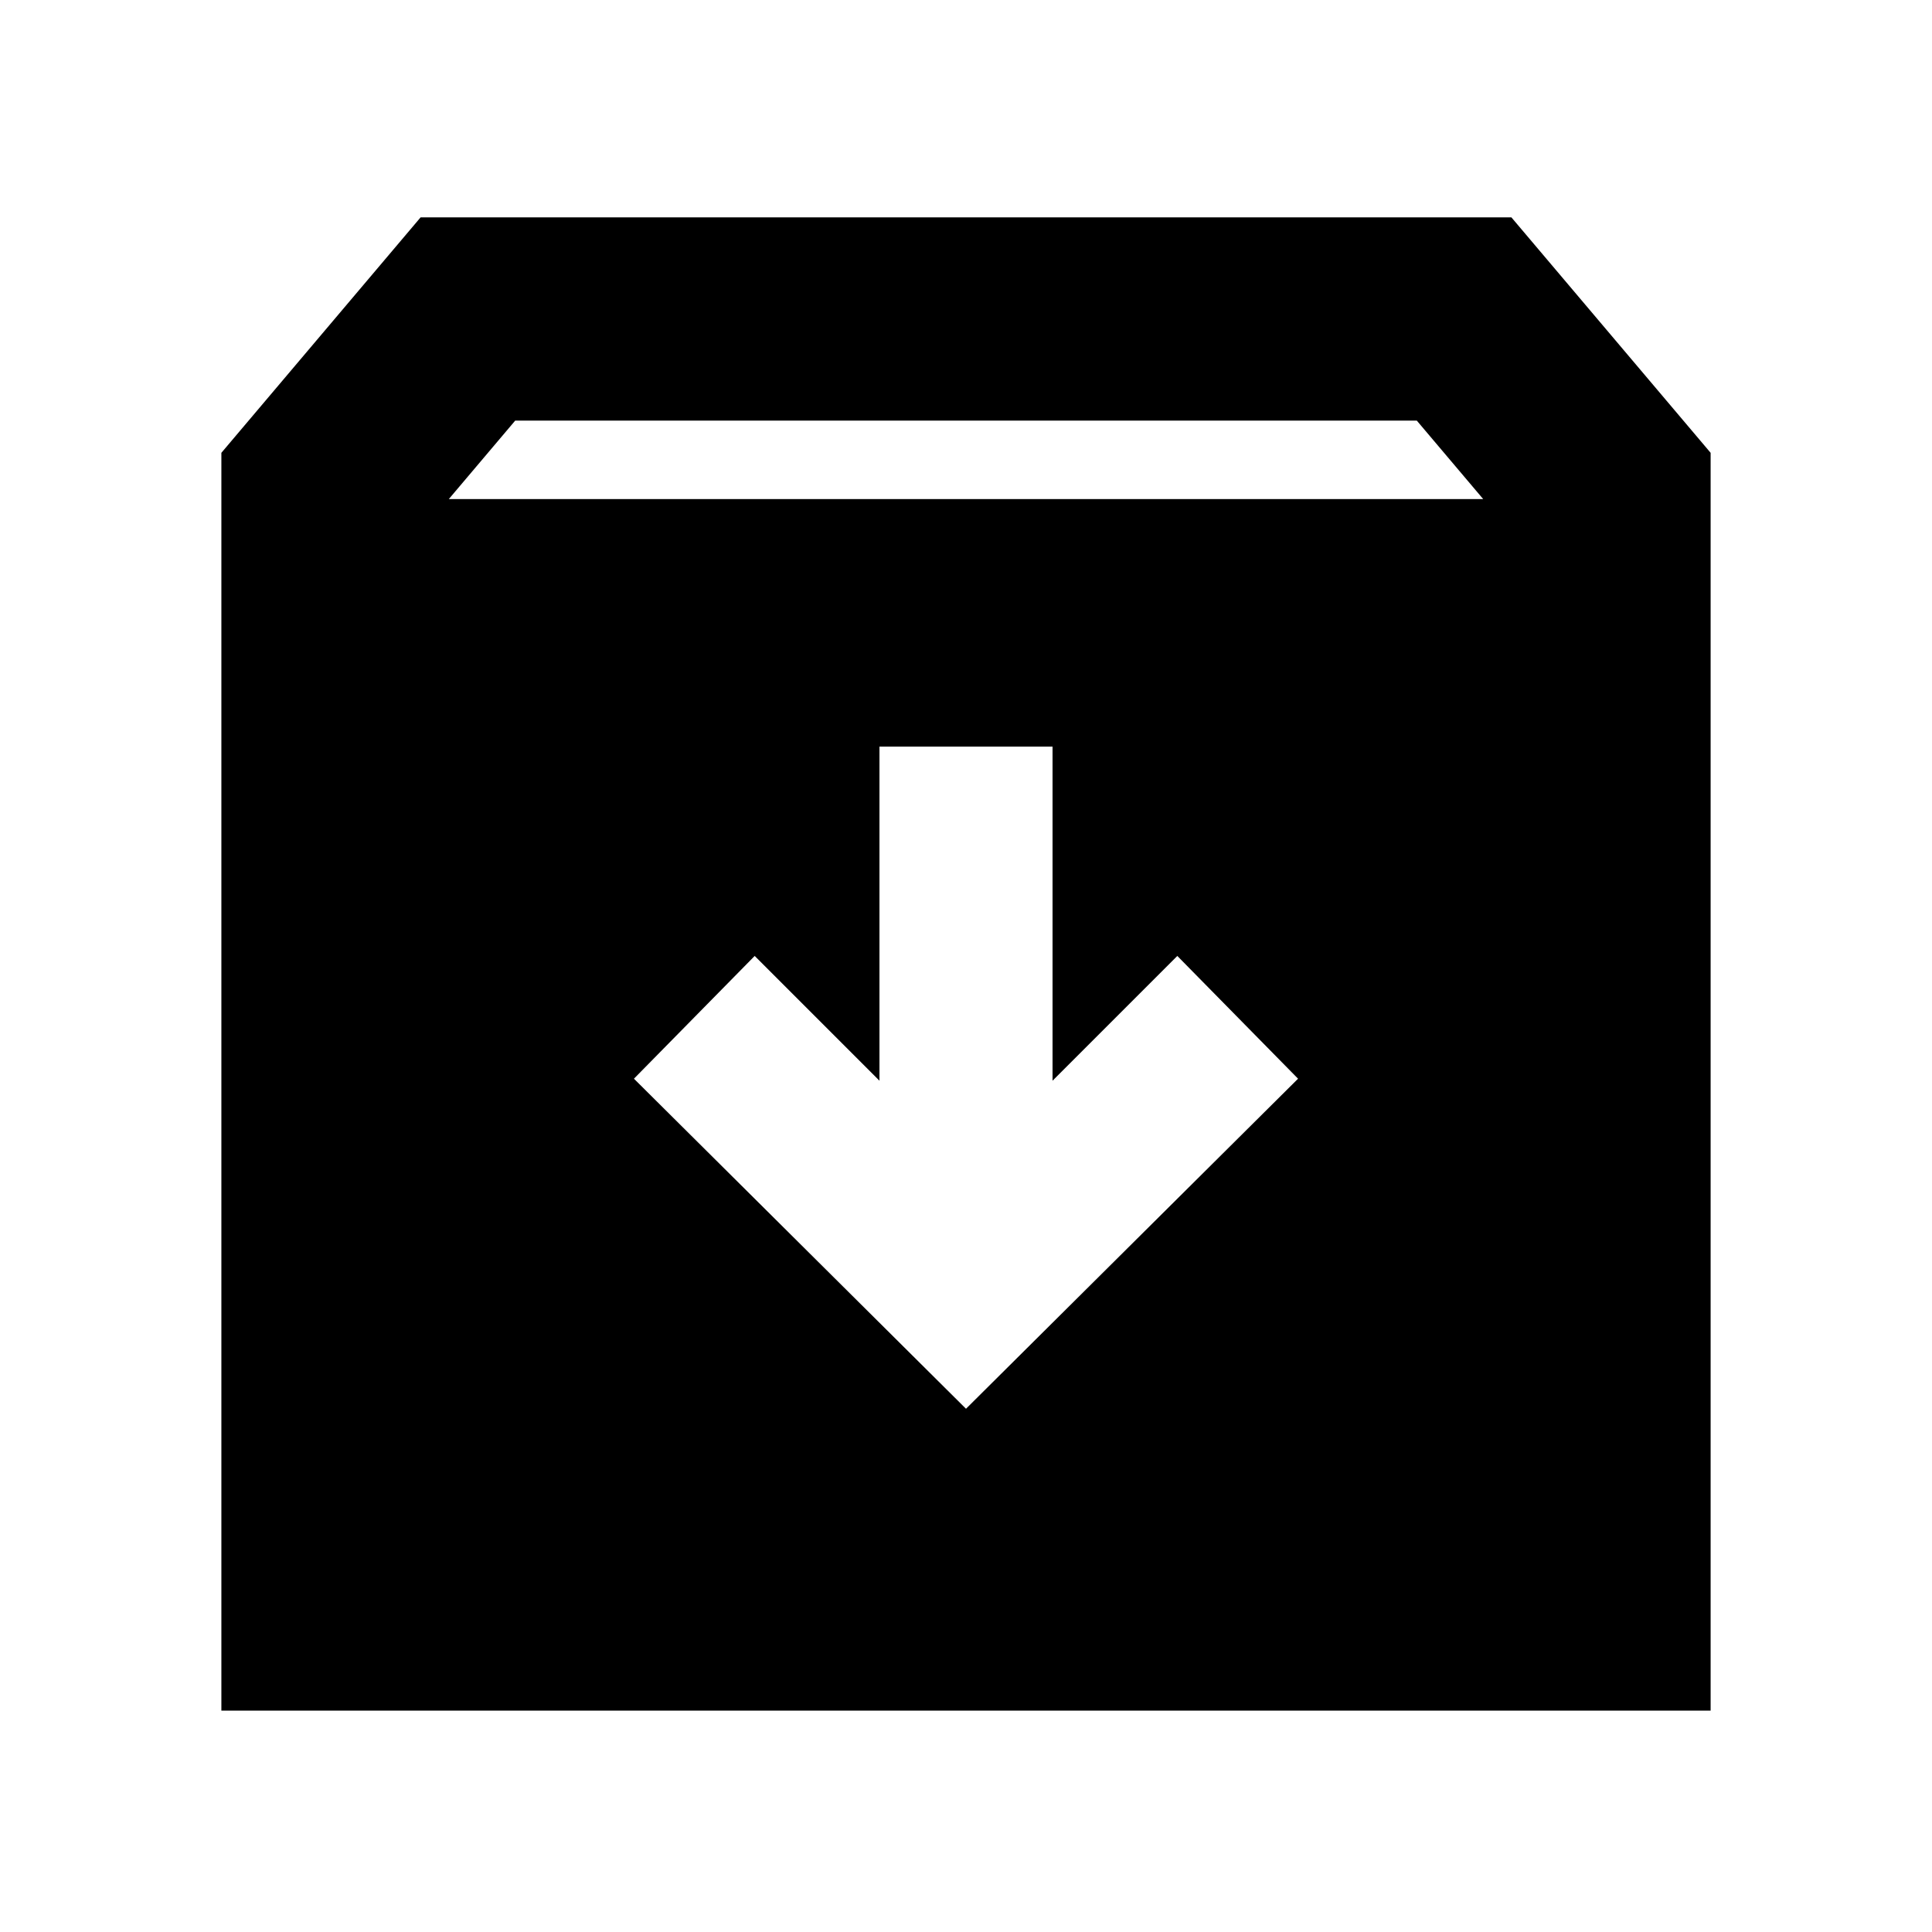 <svg xmlns="http://www.w3.org/2000/svg" height="24" width="24"><path d="M2.75 21.25V5.625L5.225 2.7h13.55l2.475 2.925V21.25ZM5.575 6.2h12.85l-.825-.975H6.4ZM12 17.5l4.125-4.1-1.5-1.525-1.55 1.55v-4.15h-2.15v4.15l-1.55-1.55-1.5 1.525Z"/></svg>